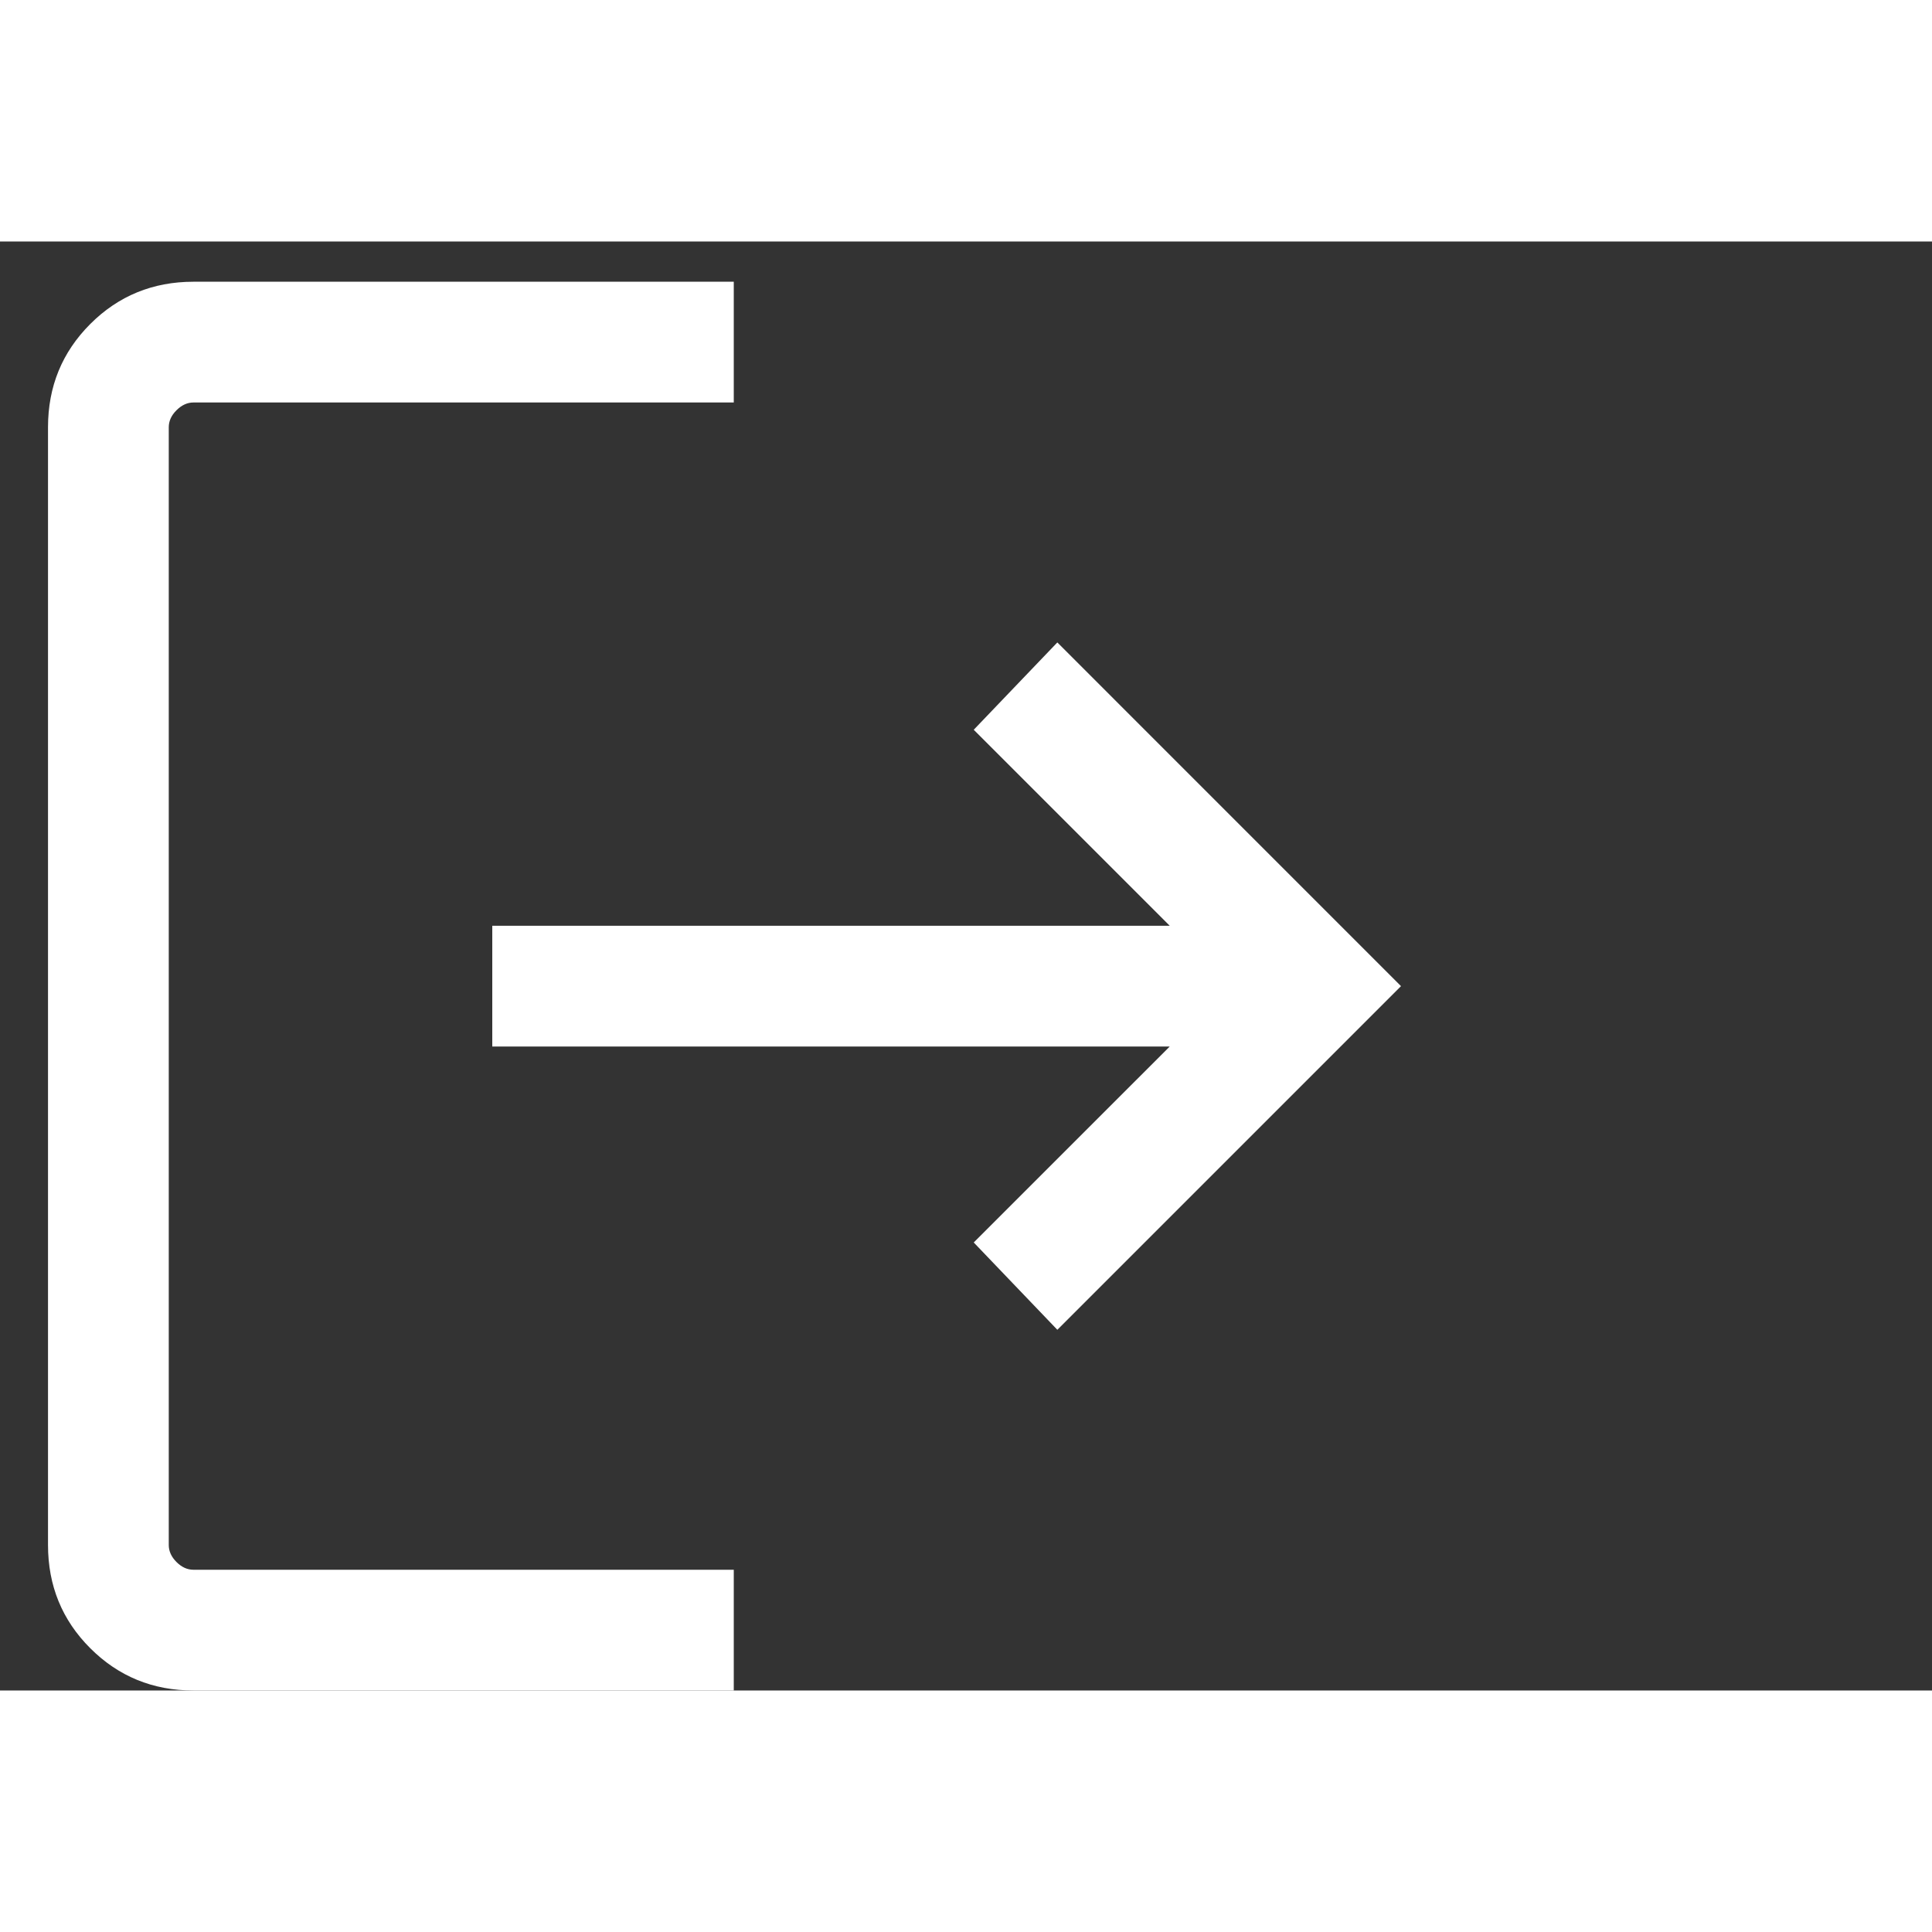 <svg width="40" height="40" viewBox="0 0 40 30" fill="none" xmlns="http://www.w3.org/2000/svg">
<rect x="0" y="0" width="40" height="30" fill="#333333" stroke="none"/>
<path d="M4.006 30C3.165 30 2.452 29.708 1.869 29.125C1.285 28.542 0.994 27.829 0.994 26.987V3.846C0.994 3.004 1.285 2.292 1.869 1.708C2.452 1.125 3.165 0.833 4.006 0.833H15.192V3.333H4.006C3.878 3.333 3.761 3.387 3.654 3.494C3.547 3.6 3.494 3.718 3.494 3.846V26.987C3.494 27.115 3.547 27.233 3.654 27.34C3.761 27.447 3.878 27.5 4.006 27.5H15.192V30H4.006ZM21.891 22.532L20.16 20.724L24.218 16.667H10.192V14.167H24.218L20.16 10.109L21.891 8.301L29.006 15.417L21.891 22.532Z" fill="white"/>
</svg>
